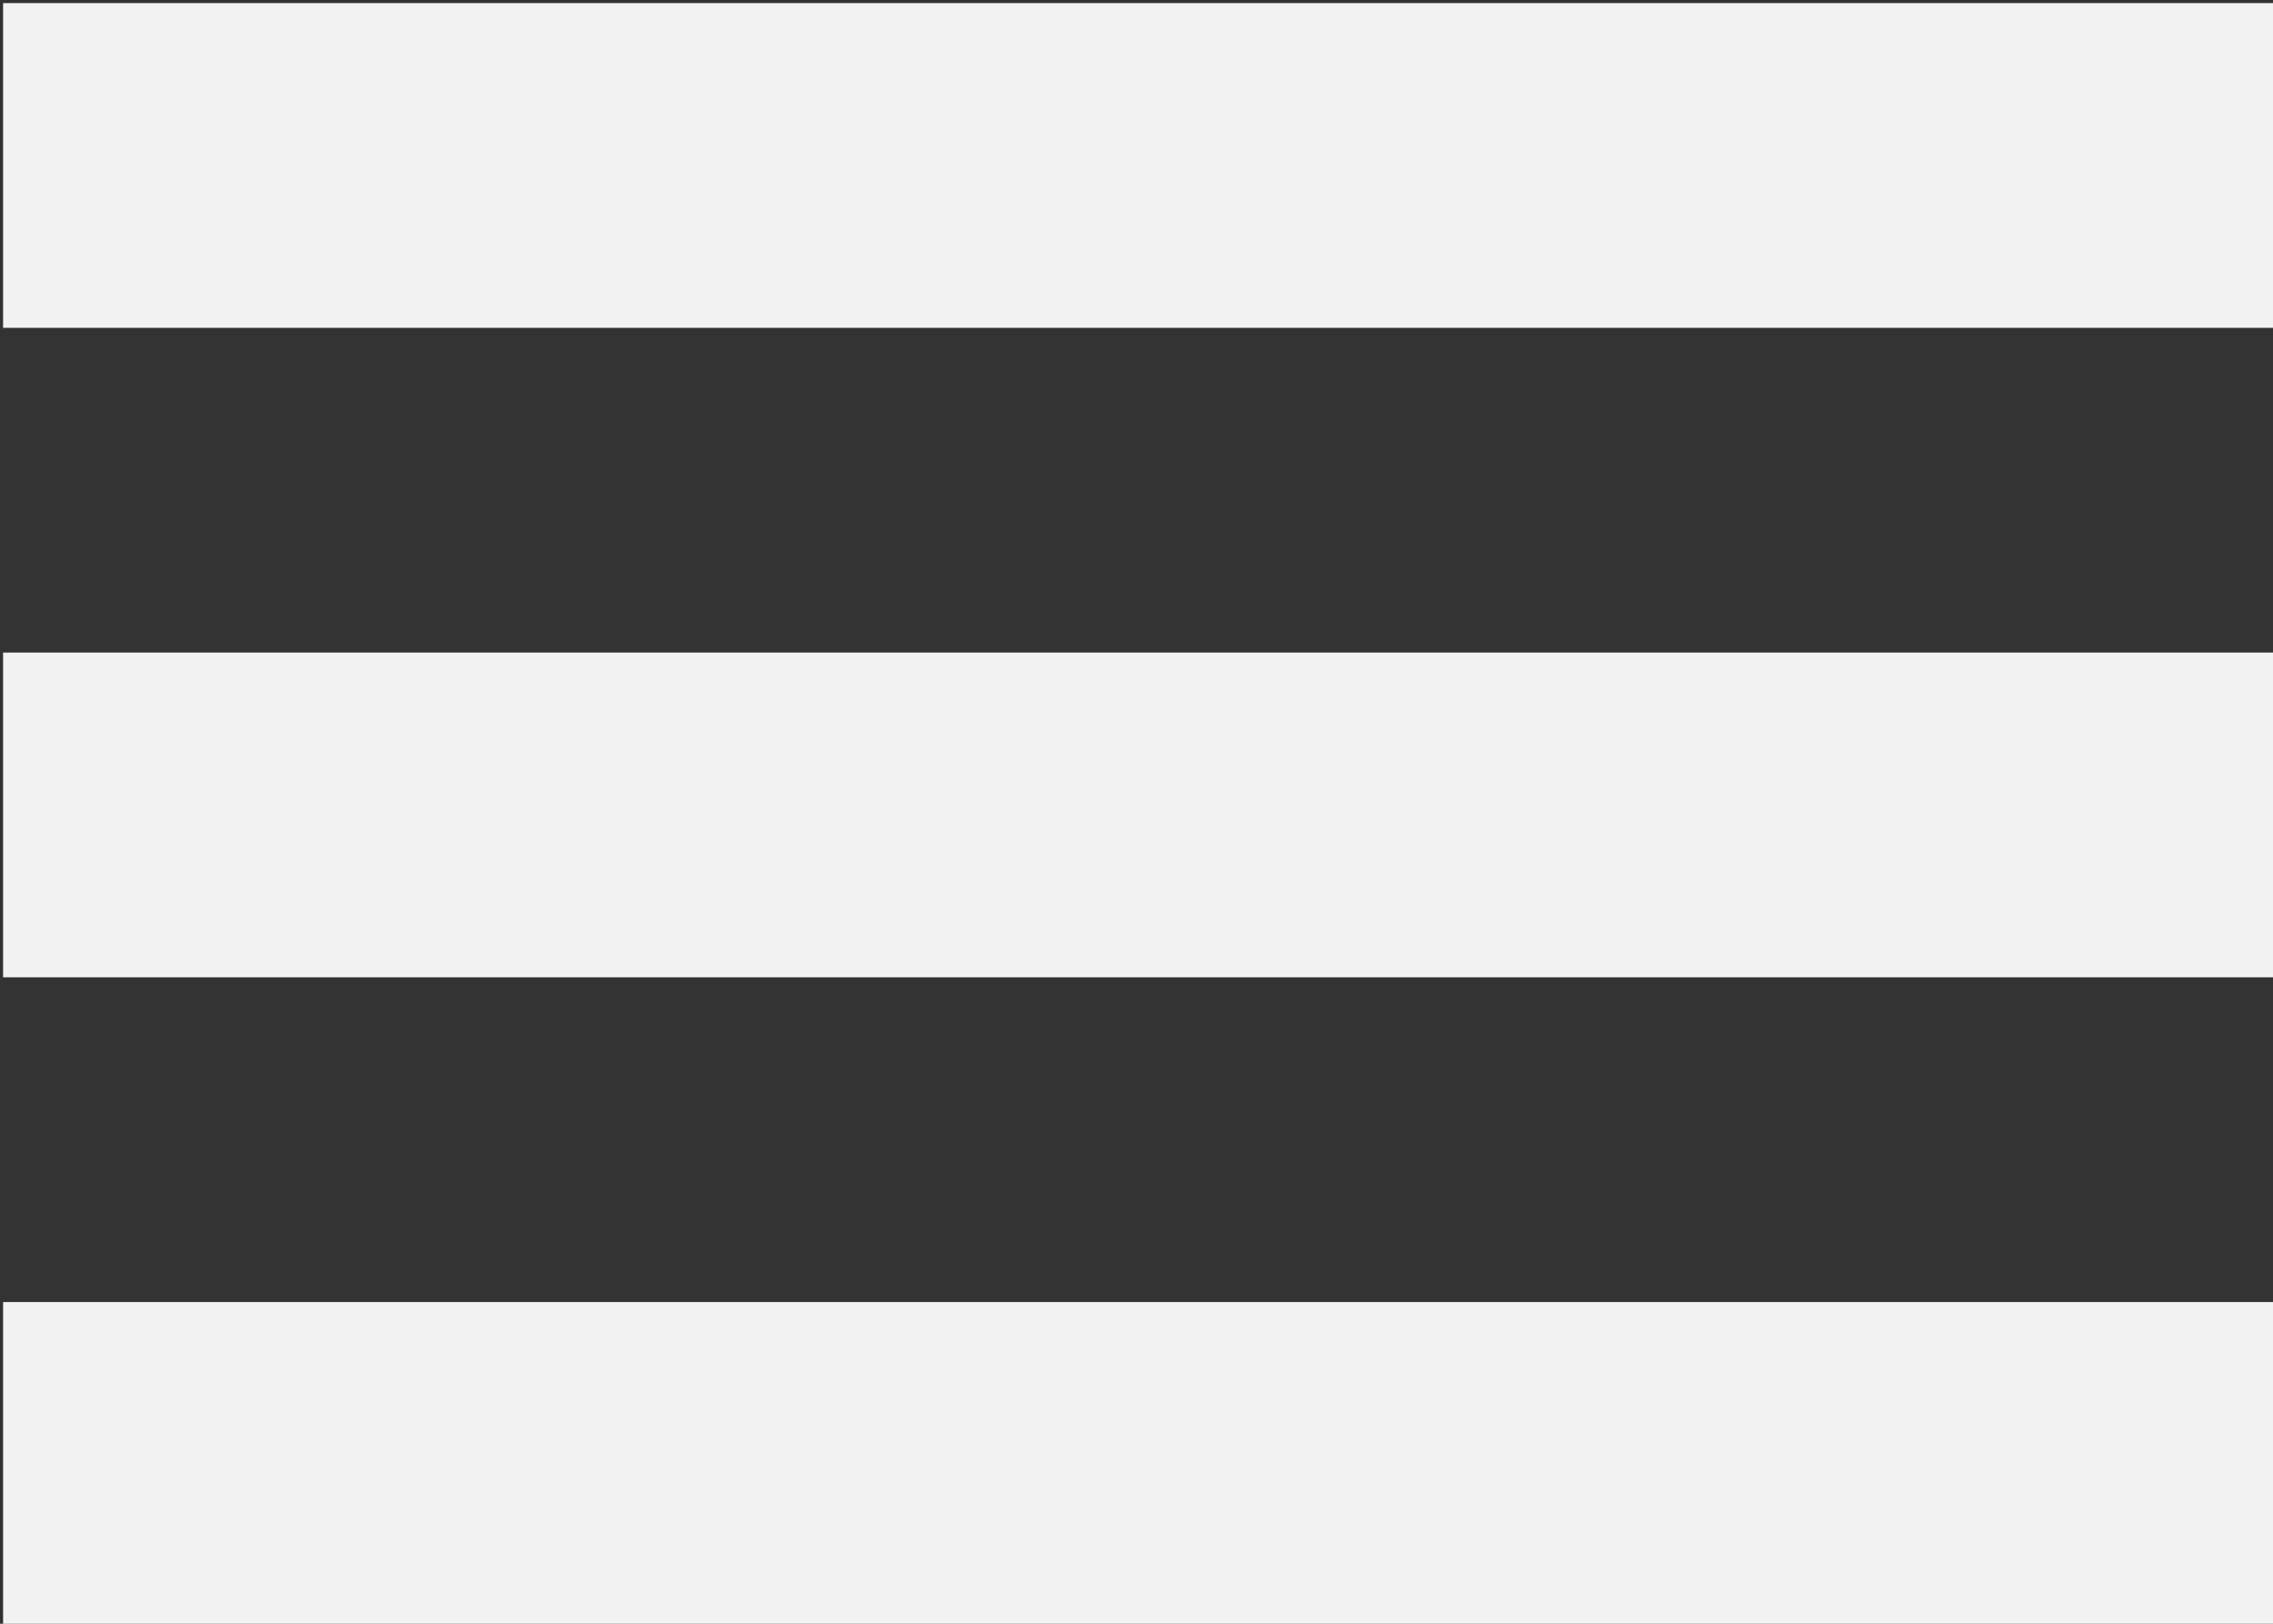<?xml version="1.0" encoding="UTF-8" standalone="no"?>
<!-- Created with Inkscape (http://www.inkscape.org/) -->

<svg
   xmlns:dc="http://purl.org/dc/elements/1.1/"
   xmlns:cc="http://creativecommons.org/ns#"
   xmlns:rdf="http://www.w3.org/1999/02/22-rdf-syntax-ns#"
   xmlns:svg="http://www.w3.org/2000/svg"
   xmlns="http://www.w3.org/2000/svg"
   xmlns:sodipodi="http://sodipodi.sourceforge.net/DTD/sodipodi-0.dtd"
   xmlns:inkscape="http://www.inkscape.org/namespaces/inkscape"
   version="1.1"
   id="svg10"
   width="14"
   height="10"
   viewBox="0 0 14 10"
   sodipodi:docname="nav-burger.svg"
   inkscape:version="0.92.4 (5da689c313, 2019-01-14)">
  <rect x="0" y="0" width="14" height="10" fill="#333333" stroke="none"/>
  <defs
     id="defs14" />
  <sodipodi:namedview
     pagecolor="#ffffff"
     bordercolor="#666666"
     borderopacity="1"
     objecttolerance="10"
     gridtolerance="10"
     guidetolerance="10"
     inkscape:pageopacity="0"
     inkscape:pageshadow="2"
     inkscape:window-width="1366"
     inkscape:window-height="706"
     id="namedview12"
     showgrid="false"
     inkscape:zoom="53.7"
     inkscape:cx="7"
     inkscape:cy="8.7243948"
     inkscape:window-x="-8"
     inkscape:window-y="-8"
     inkscape:window-maximized="1"
     inkscape:current-layer="svg10" />
  <path
     style="fill:#f2f2f2"
     d="m 0.019,9.019 v -1 h 7 7 v 1 1 h -7 -7 z m 0,-4 v -1 h 7 7 v 1 1 h -7 -7 z m 0,-4 V 0.019 h 7 7 V 1.019 2.019 h -7 -7 z"
     id="path22"
     inkscape:connector-curvature="0" />
</svg>
